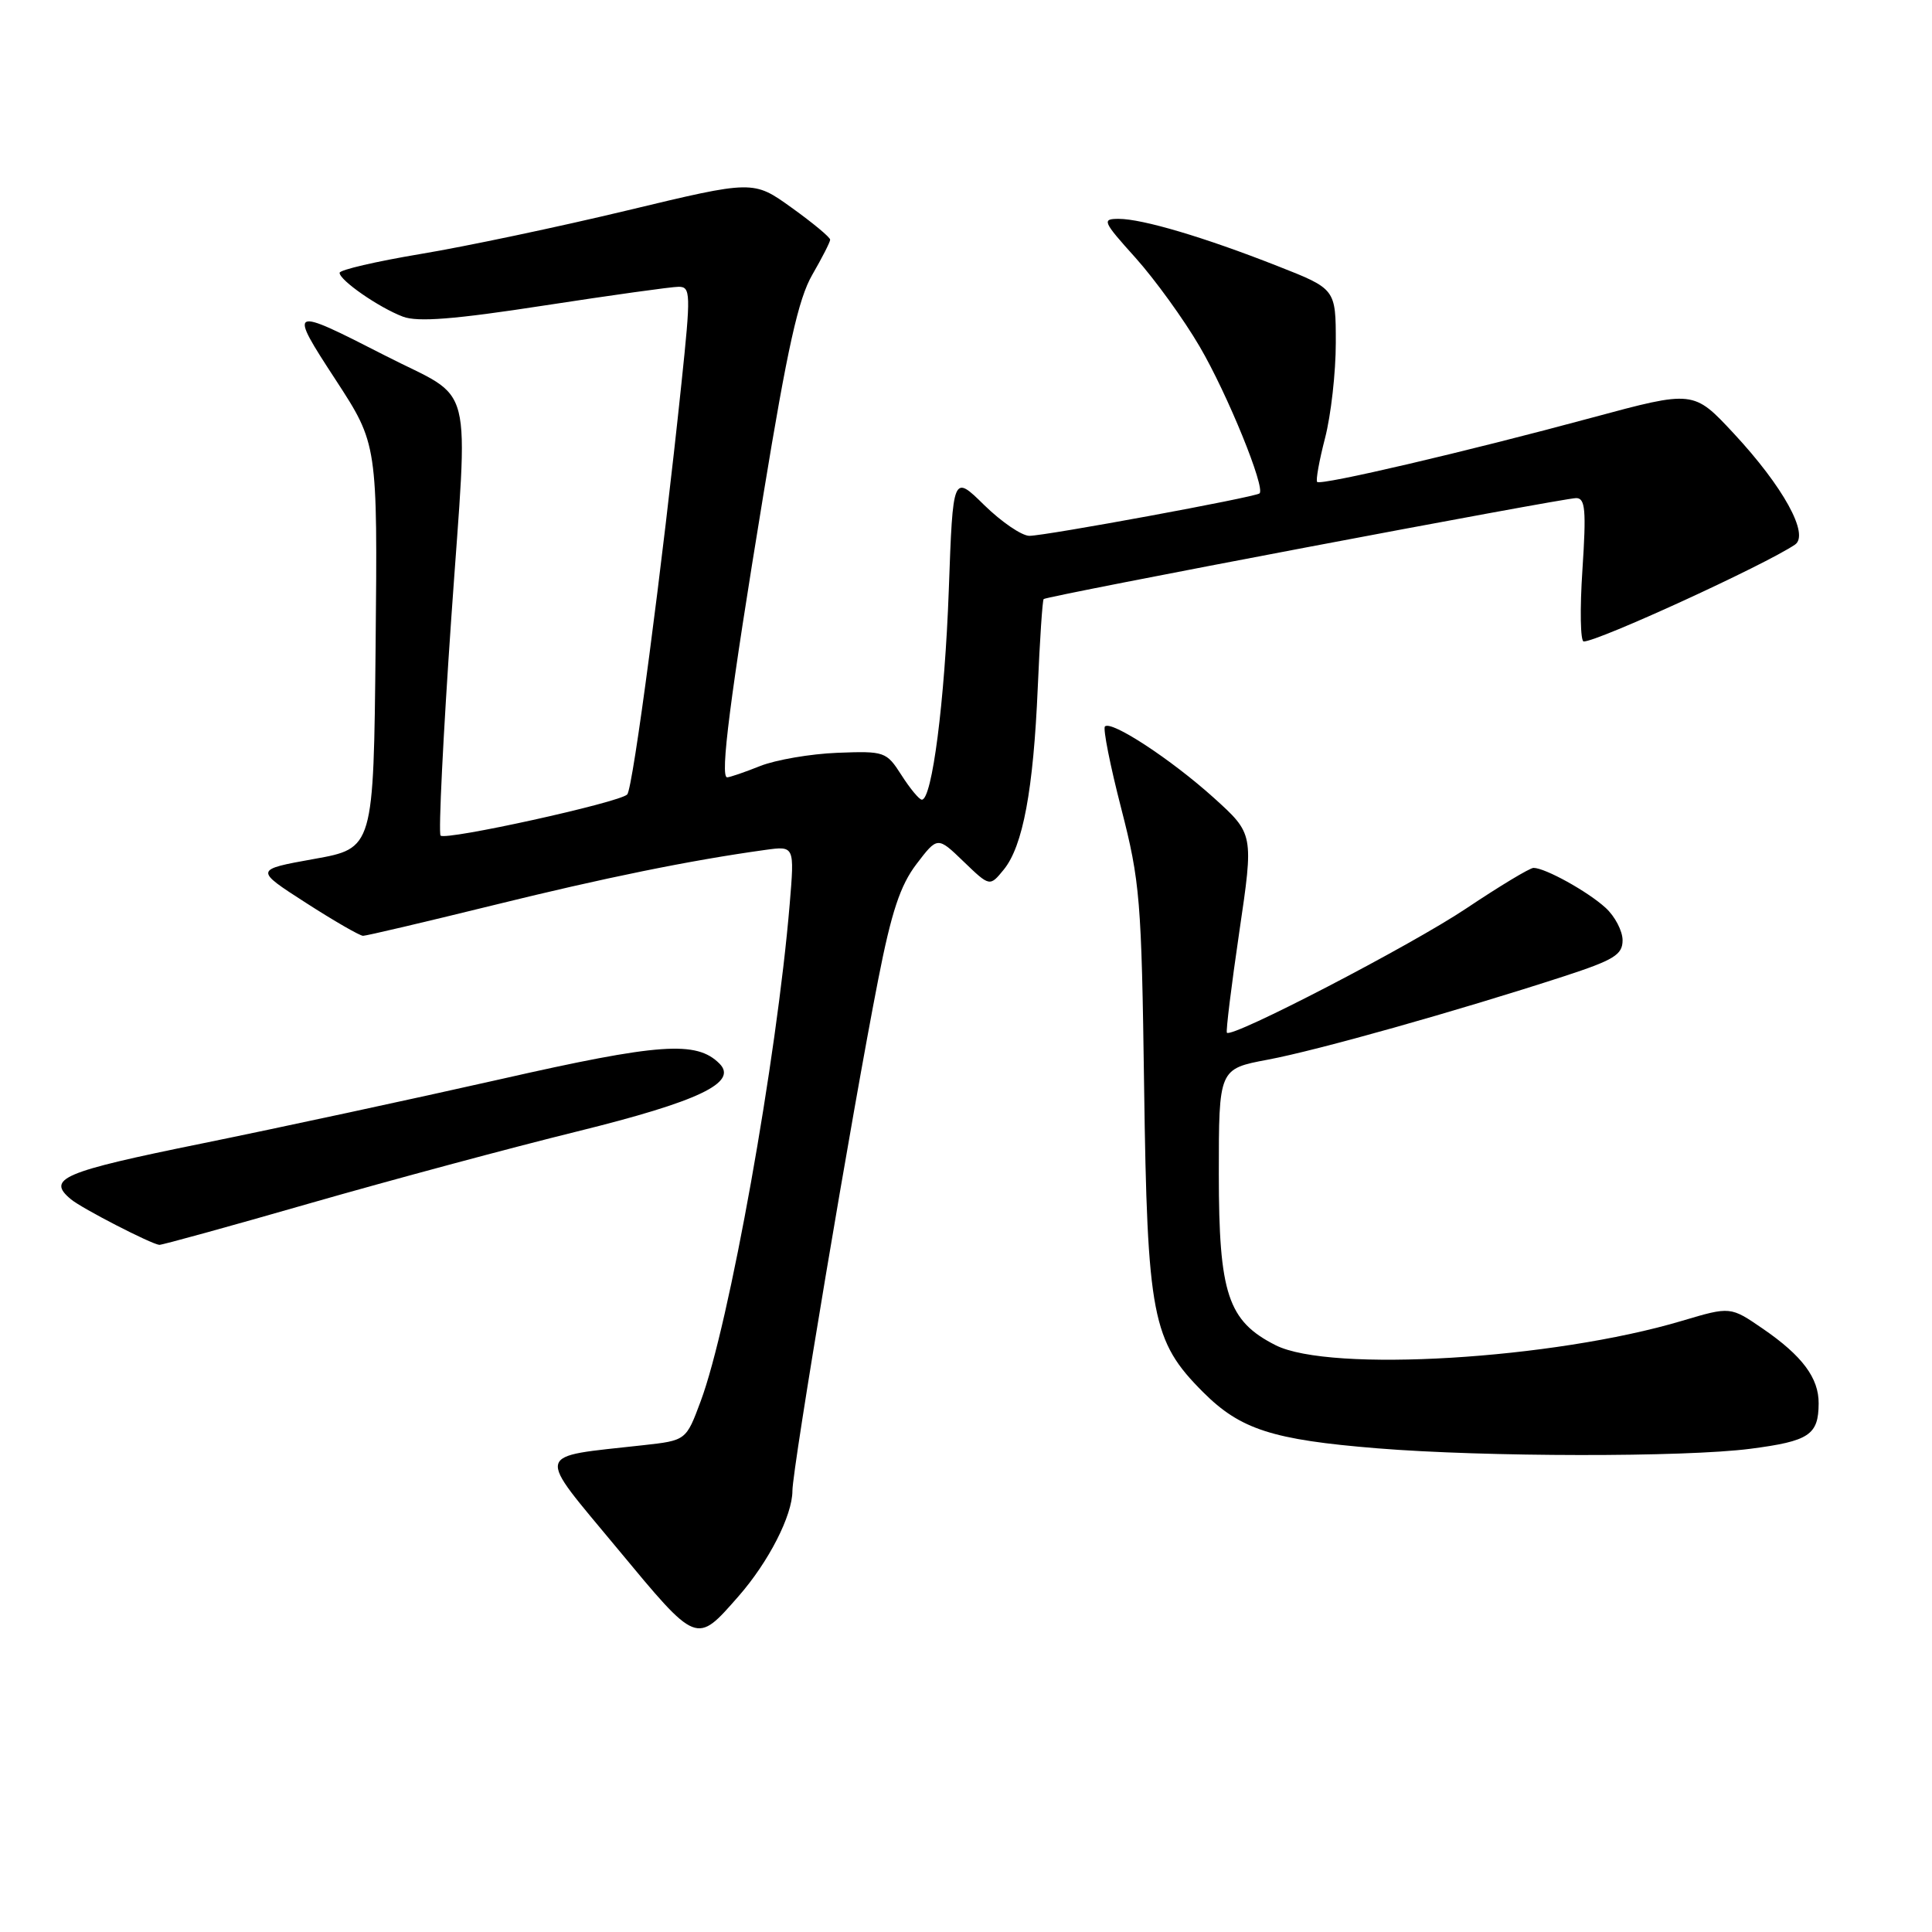 <?xml version="1.0" encoding="UTF-8" standalone="no"?>
<!DOCTYPE svg PUBLIC "-//W3C//DTD SVG 1.1//EN" "http://www.w3.org/Graphics/SVG/1.1/DTD/svg11.dtd" >
<svg xmlns="http://www.w3.org/2000/svg" xmlns:xlink="http://www.w3.org/1999/xlink" version="1.1" viewBox="0 0 256 256">
 <g >
 <path fill="currentColor"
d=" M 97.86 211.51 C 101.85 206.96 105.00 200.80 105.00 197.54 C 105.00 194.60 112.97 147.07 116.36 129.83 C 118.12 120.83 119.29 117.31 121.44 114.49 C 124.23 110.83 124.23 110.83 127.69 114.17 C 131.15 117.50 131.15 117.50 133.01 115.22 C 135.54 112.11 136.93 104.68 137.51 91.08 C 137.78 84.81 138.13 79.54 138.29 79.38 C 138.70 78.97 207.10 66.00 208.85 66.00 C 210.06 66.00 210.20 67.57 209.68 75.50 C 209.33 80.72 209.41 85.00 209.85 85.00 C 211.75 85.00 233.82 74.88 237.84 72.17 C 239.80 70.85 236.29 64.48 229.71 57.41 C 224.40 51.71 224.40 51.71 210.95 55.34 C 194.28 59.85 175.02 64.35 174.53 63.86 C 174.33 63.66 174.80 61.04 175.58 58.03 C 176.36 55.02 177.00 49.35 177.00 45.42 C 177.00 38.28 177.00 38.28 169.25 35.24 C 159.57 31.43 151.37 29.00 148.23 29.00 C 145.97 29.00 146.11 29.33 150.47 34.17 C 153.02 37.02 156.85 42.30 158.96 45.92 C 162.64 52.20 167.72 64.68 166.89 65.38 C 166.31 65.88 138.52 71.00 136.40 71.00 C 135.40 71.00 132.71 69.17 130.42 66.93 C 126.27 62.85 126.27 62.85 125.72 78.18 C 125.19 92.89 123.50 106.04 122.14 105.96 C 121.79 105.94 120.58 104.48 119.45 102.71 C 117.45 99.59 117.23 99.51 110.95 99.75 C 107.40 99.89 102.80 100.68 100.73 101.50 C 98.66 102.33 96.69 103.00 96.35 103.00 C 95.38 103.00 96.74 92.39 101.16 65.50 C 104.34 46.10 105.79 39.58 107.63 36.41 C 108.93 34.16 110.00 32.07 110.00 31.76 C 110.00 31.44 107.71 29.54 104.91 27.53 C 99.82 23.87 99.82 23.87 83.16 27.87 C 74.00 30.07 61.66 32.67 55.75 33.65 C 49.84 34.64 45.00 35.76 45.00 36.15 C 45.00 37.14 50.20 40.75 53.39 41.96 C 55.35 42.70 60.20 42.32 72.12 40.48 C 80.97 39.12 88.98 38.00 89.92 38.00 C 91.52 38.00 91.55 38.86 90.30 50.75 C 87.77 74.95 83.87 104.50 83.11 105.27 C 82.07 106.34 59.07 111.40 58.38 110.72 C 58.08 110.41 58.72 97.43 59.80 81.86 C 62.06 49.35 63.05 53.28 51.00 47.10 C 38.28 40.59 38.16 40.65 44.49 50.35 C 50.03 58.86 50.03 58.86 49.77 85.63 C 49.50 112.41 49.50 112.41 41.60 113.82 C 33.71 115.24 33.71 115.24 40.52 119.62 C 44.26 122.03 47.68 124.00 48.11 124.00 C 48.54 124.00 56.20 122.20 65.14 120.00 C 80.08 116.31 91.49 113.99 101.39 112.62 C 105.28 112.08 105.28 112.08 104.64 119.79 C 102.92 140.37 96.61 175.61 92.84 185.68 C 90.91 190.87 90.91 190.87 85.20 191.50 C 70.64 193.13 70.91 192.05 81.78 205.16 C 92.45 218.02 92.22 217.93 97.86 211.51 Z  M 231.94 191.97 C 239.72 190.96 240.96 190.14 240.98 185.97 C 241.01 182.60 238.81 179.65 233.60 176.07 C 229.29 173.11 229.29 173.11 222.90 175.01 C 205.81 180.11 176.25 181.89 169.03 178.25 C 162.70 175.05 161.50 171.44 161.50 155.56 C 161.50 141.63 161.50 141.63 168.00 140.41 C 174.57 139.18 193.04 133.98 207.25 129.36 C 213.86 127.20 215.00 126.51 215.00 124.59 C 215.00 123.36 213.99 121.42 212.75 120.29 C 210.39 118.13 204.74 115.00 203.20 115.00 C 202.71 115.00 198.70 117.42 194.29 120.37 C 186.92 125.30 163.20 137.61 162.57 136.84 C 162.42 136.65 163.16 130.65 164.21 123.50 C 166.13 110.50 166.13 110.50 160.82 105.70 C 155.18 100.62 147.25 95.42 146.41 96.26 C 146.13 96.54 147.10 101.43 148.57 107.13 C 151.06 116.82 151.26 119.22 151.60 143.93 C 152.02 174.43 152.65 177.70 159.42 184.47 C 164.36 189.41 168.60 190.78 182.50 191.91 C 196.80 193.07 223.23 193.10 231.94 191.97 Z  M 41.11 159.43 C 51.77 156.37 67.69 152.09 76.49 149.92 C 92.59 145.94 97.84 143.44 95.33 140.93 C 92.28 137.88 87.40 138.22 66.36 142.99 C 54.89 145.58 37.06 149.42 26.75 151.52 C 8.23 155.28 6.11 156.19 9.41 158.92 C 10.86 160.13 20.04 164.85 21.11 164.95 C 21.44 164.98 30.44 162.50 41.11 159.43 Z "/>
</g>
</svg>